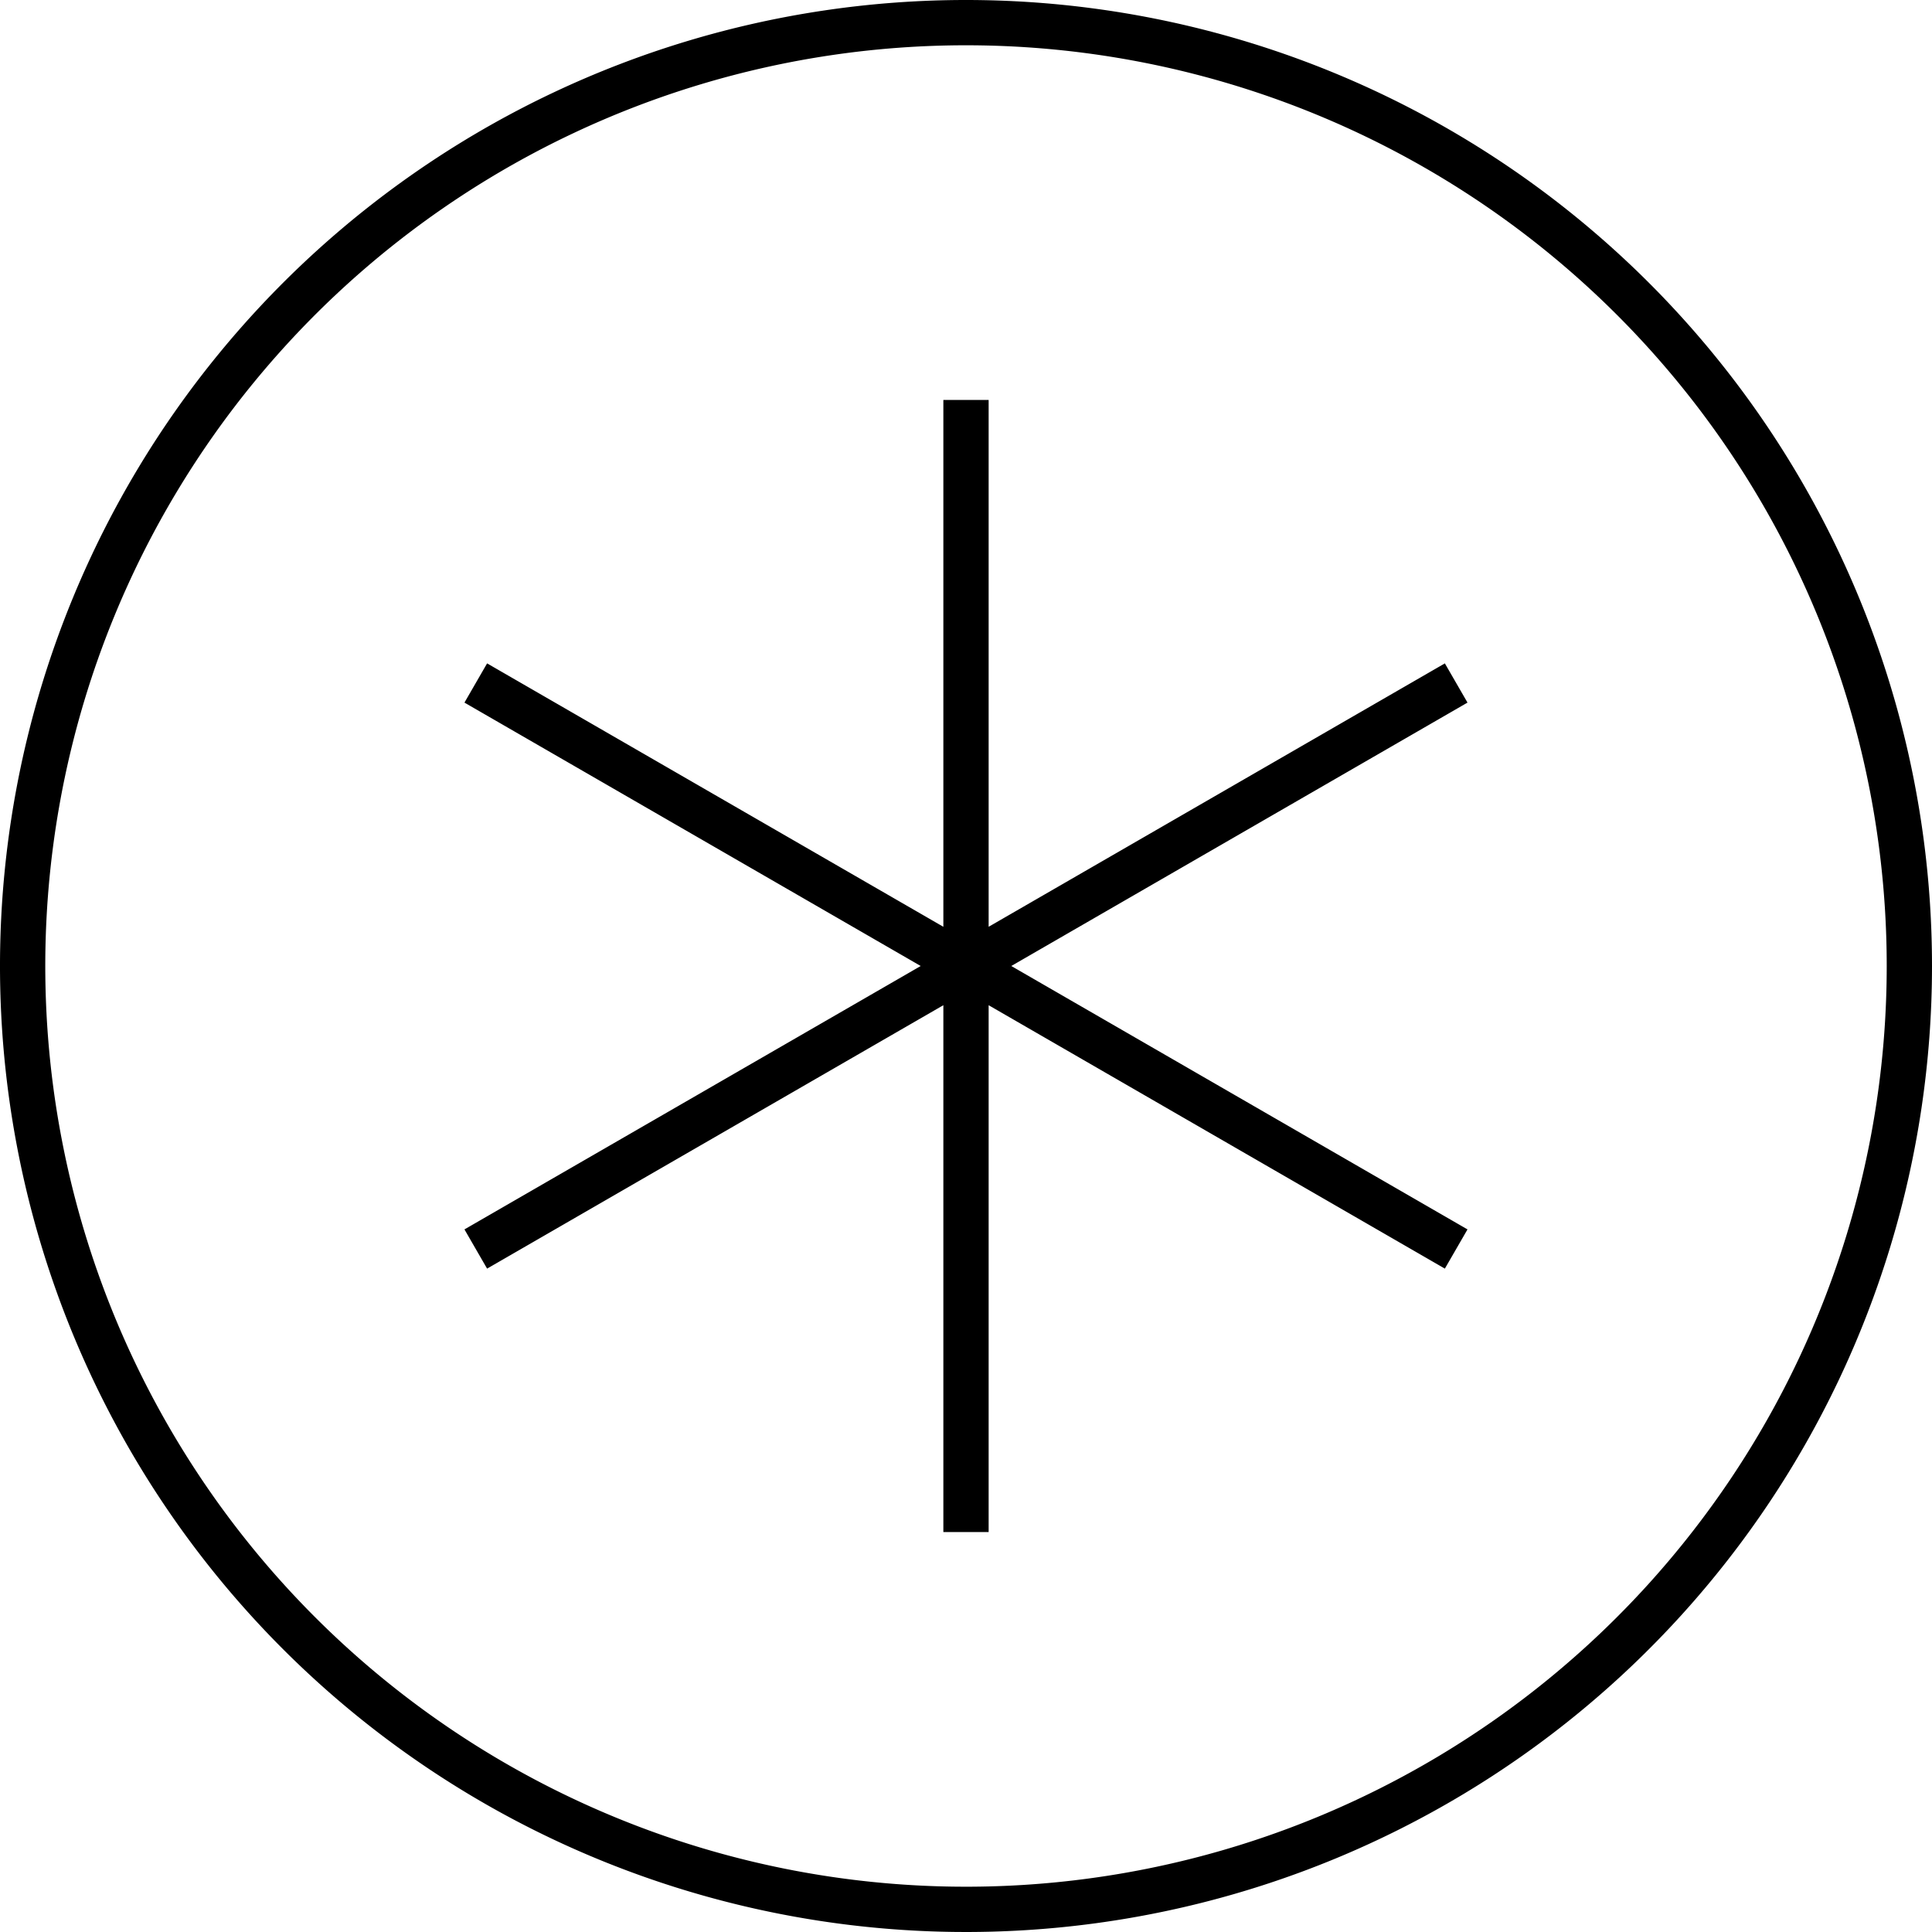 <svg xmlns="http://www.w3.org/2000/svg" viewBox="0 0 42.666 42.666">
  <path d="M131.25,287.5V275m0,12.5-10.826-6.25m10.826,6.25-10.826,6.25m10.826-6.25V300m0-12.5,10.825,6.25M131.25,287.5l10.825-6.25m10.008,6.25a20.833,20.833,0,1,1-20.833-20.833A20.833,20.833,0,0,1,152.083,287.5Z" transform="translate(-109.917 -266.167)" fill="none" stroke="currentColor" stroke-miterlimit="10" stroke-width="1"/>
</svg>
